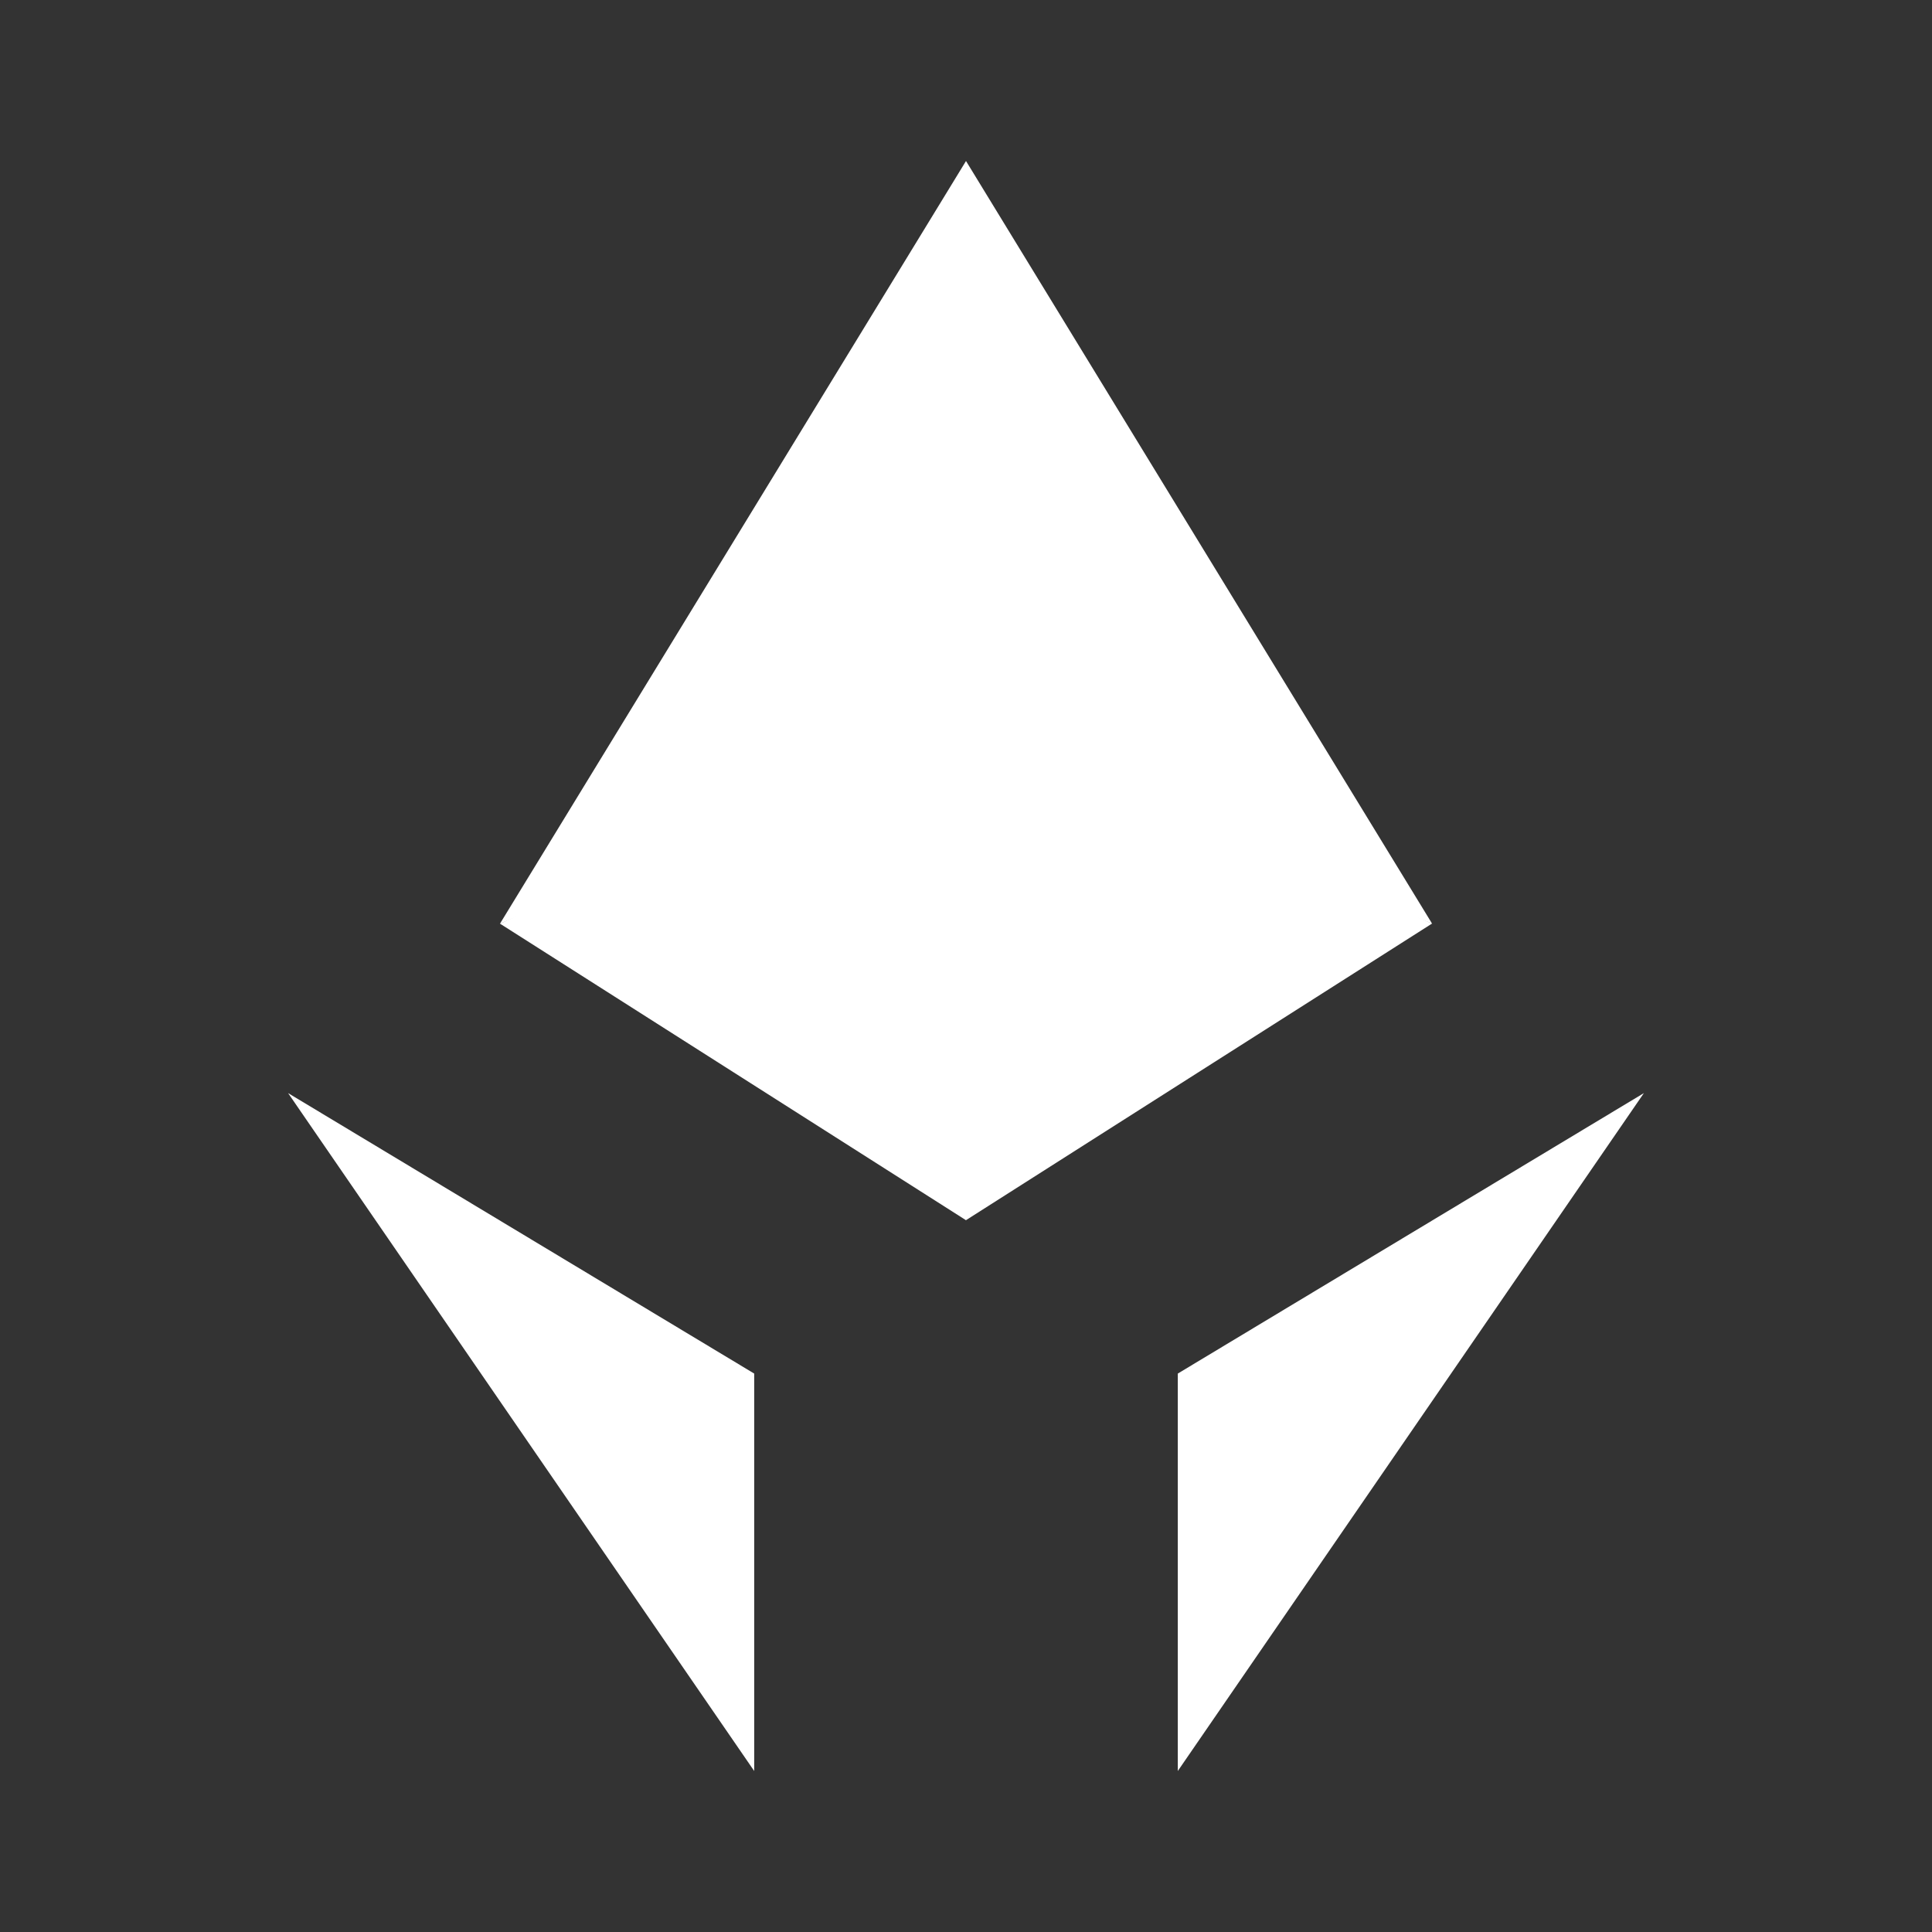 <svg width="24" height="24" viewBox="0 0 24 24" fill="none" xmlns="http://www.w3.org/2000/svg">
<rect x="0" y="0" width="24" height="24" fill="#333333" stroke="none"/>
<path d="M9.369 17.063L3.579 13.579L9.369 22V17.063Z" fill="white"/>
<path d="M14.631 17.063L20.421 13.579L14.631 22V17.063Z" fill="white"/>
<path d="M12 9.105V2L6.211 11.474L12 9.105Z" fill="white"/>
<path d="M12 8.842V15.158L6.211 11.474L12 8.842ZM12 9.105V2L17.79 11.474L12 9.105Z" fill="white"/>
<path d="M11.999 8.842V15.158L17.789 11.473L11.999 8.842Z" fill="white"/>
</svg>
